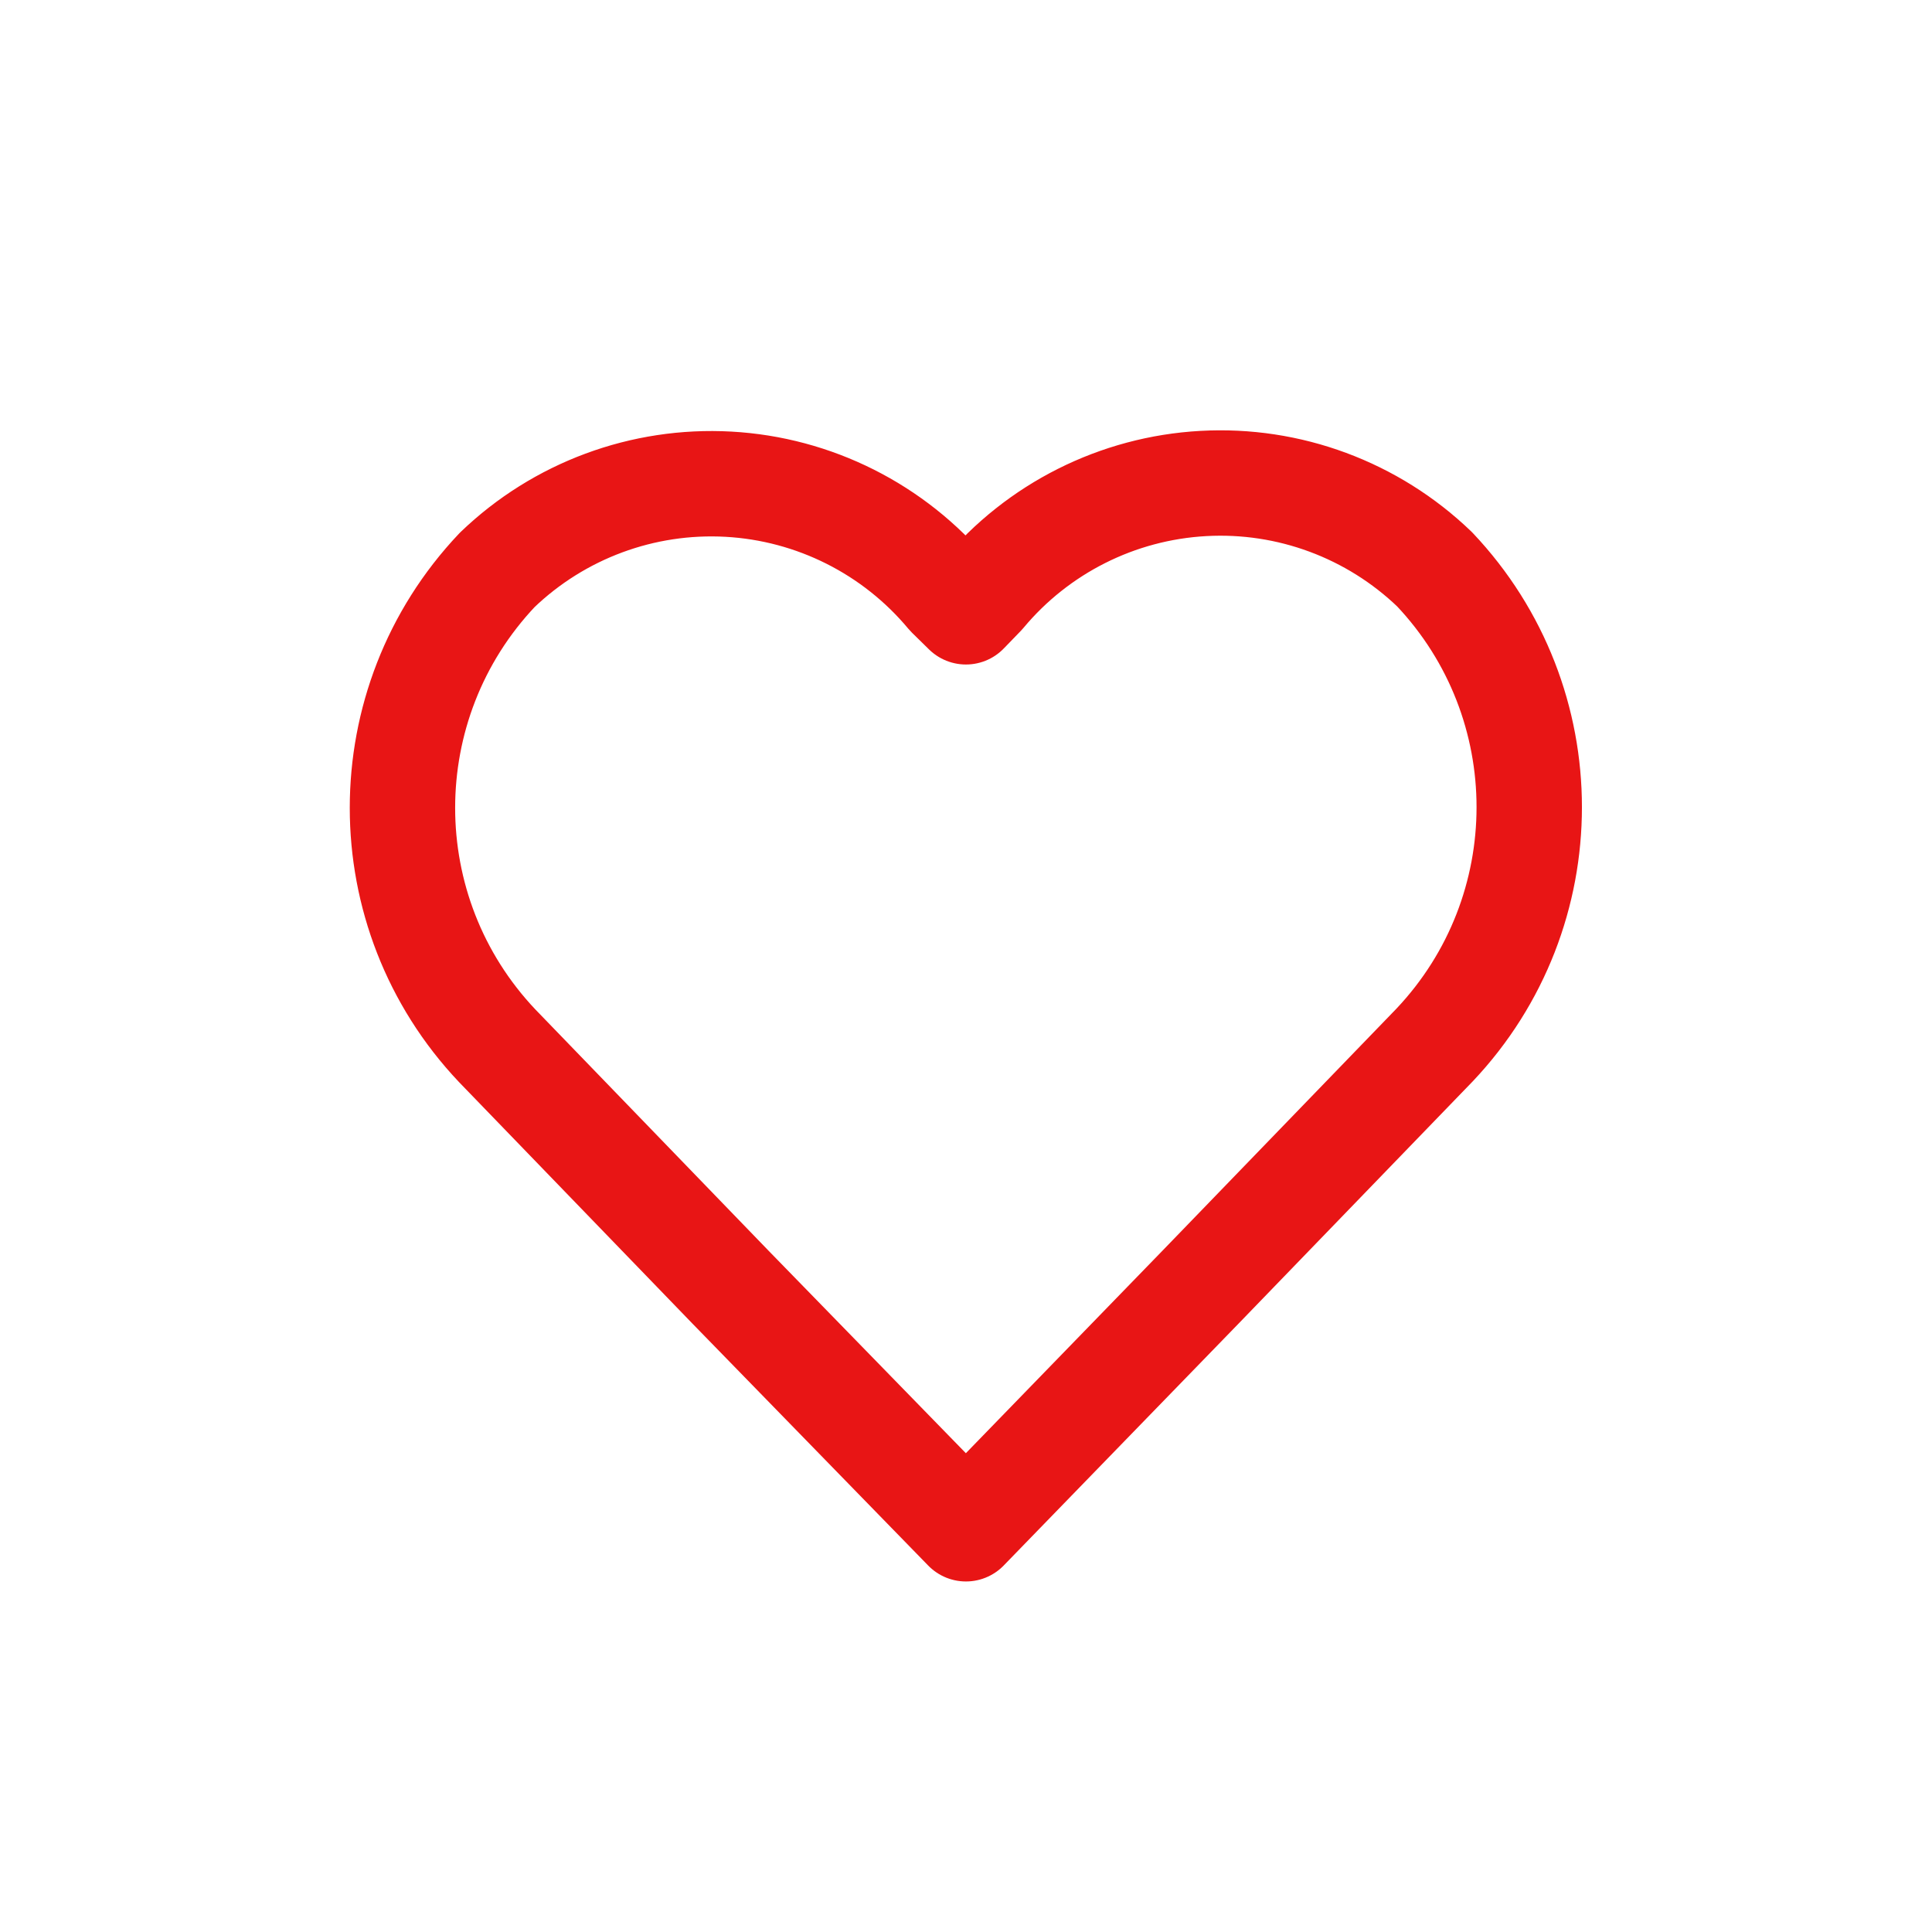 <svg width="55" height="55" viewBox="0 0 55 55" fill="none" xmlns="http://www.w3.org/2000/svg">
<path fill-rule="evenodd" clip-rule="evenodd" d="M27.498 43.521L20.799 36.646L14.154 29.771C10.558 25.972 10.558 20.025 14.154 16.225C15.914 14.533 18.299 13.649 20.737 13.784C23.175 13.919 25.447 15.062 27.01 16.938L27.498 17.417L27.982 16.917C29.544 15.041 31.817 13.899 34.255 13.764C36.693 13.628 39.077 14.513 40.838 16.205C44.433 20.004 44.433 25.951 40.838 29.751L34.192 36.626L27.498 43.521Z" stroke="#E81515" stroke-width="3" stroke-linecap="round" stroke-linejoin="round"/>
</svg>
